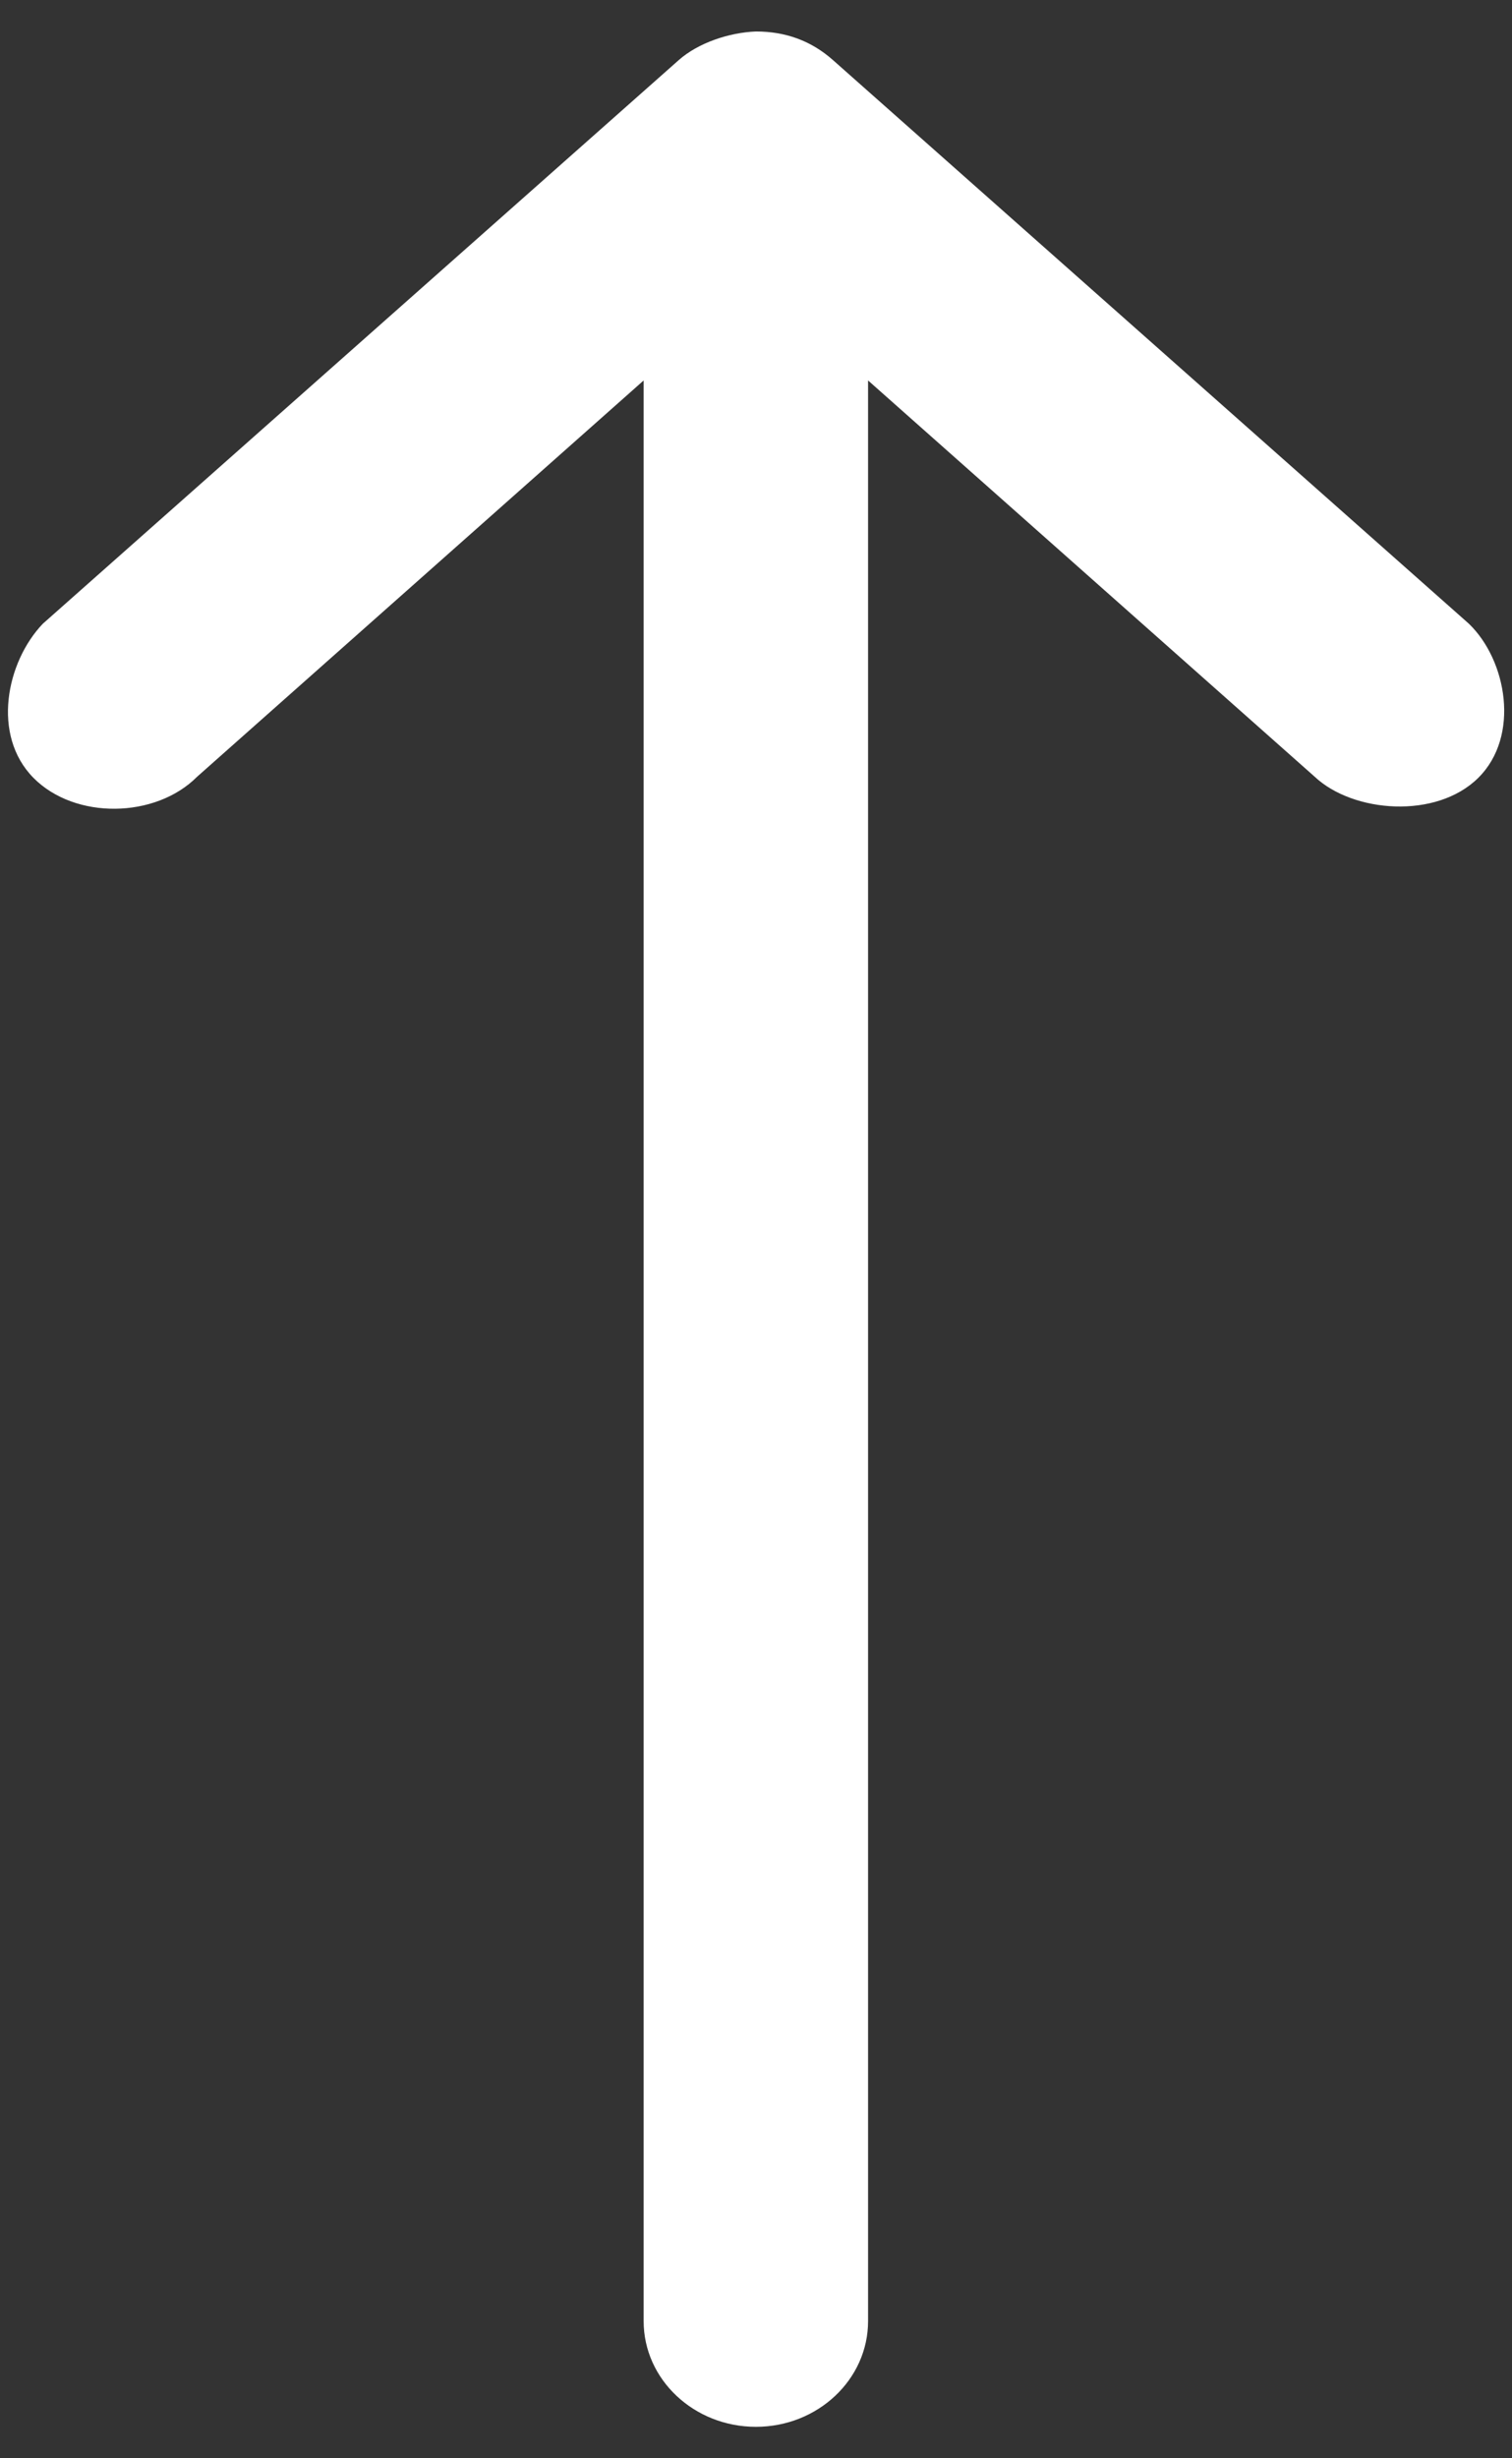 <svg width="16" height="26" viewBox="0 0 16 26" fill="none" xmlns="http://www.w3.org/2000/svg">
<rect x="0" y="0" width="16" height="26" fill="#333333" stroke="none"/>
<path d="M7.999 0.333C7.716 0.344 7.388 0.453 7.182 0.636L0.453 6.597C0.067 7.001 -0.092 7.775 0.354 8.227C0.793 8.671 1.645 8.658 2.086 8.215L6.811 4.024L6.811 24.549C6.811 25.166 7.343 25.667 7.999 25.667C8.654 25.667 9.186 25.166 9.186 24.549L9.186 4.024L13.912 8.215C14.318 8.597 15.199 8.667 15.643 8.227C16.088 7.786 15.946 6.984 15.544 6.597L8.815 0.636C8.585 0.432 8.315 0.333 7.999 0.333Z" fill="white"/>
</svg>
